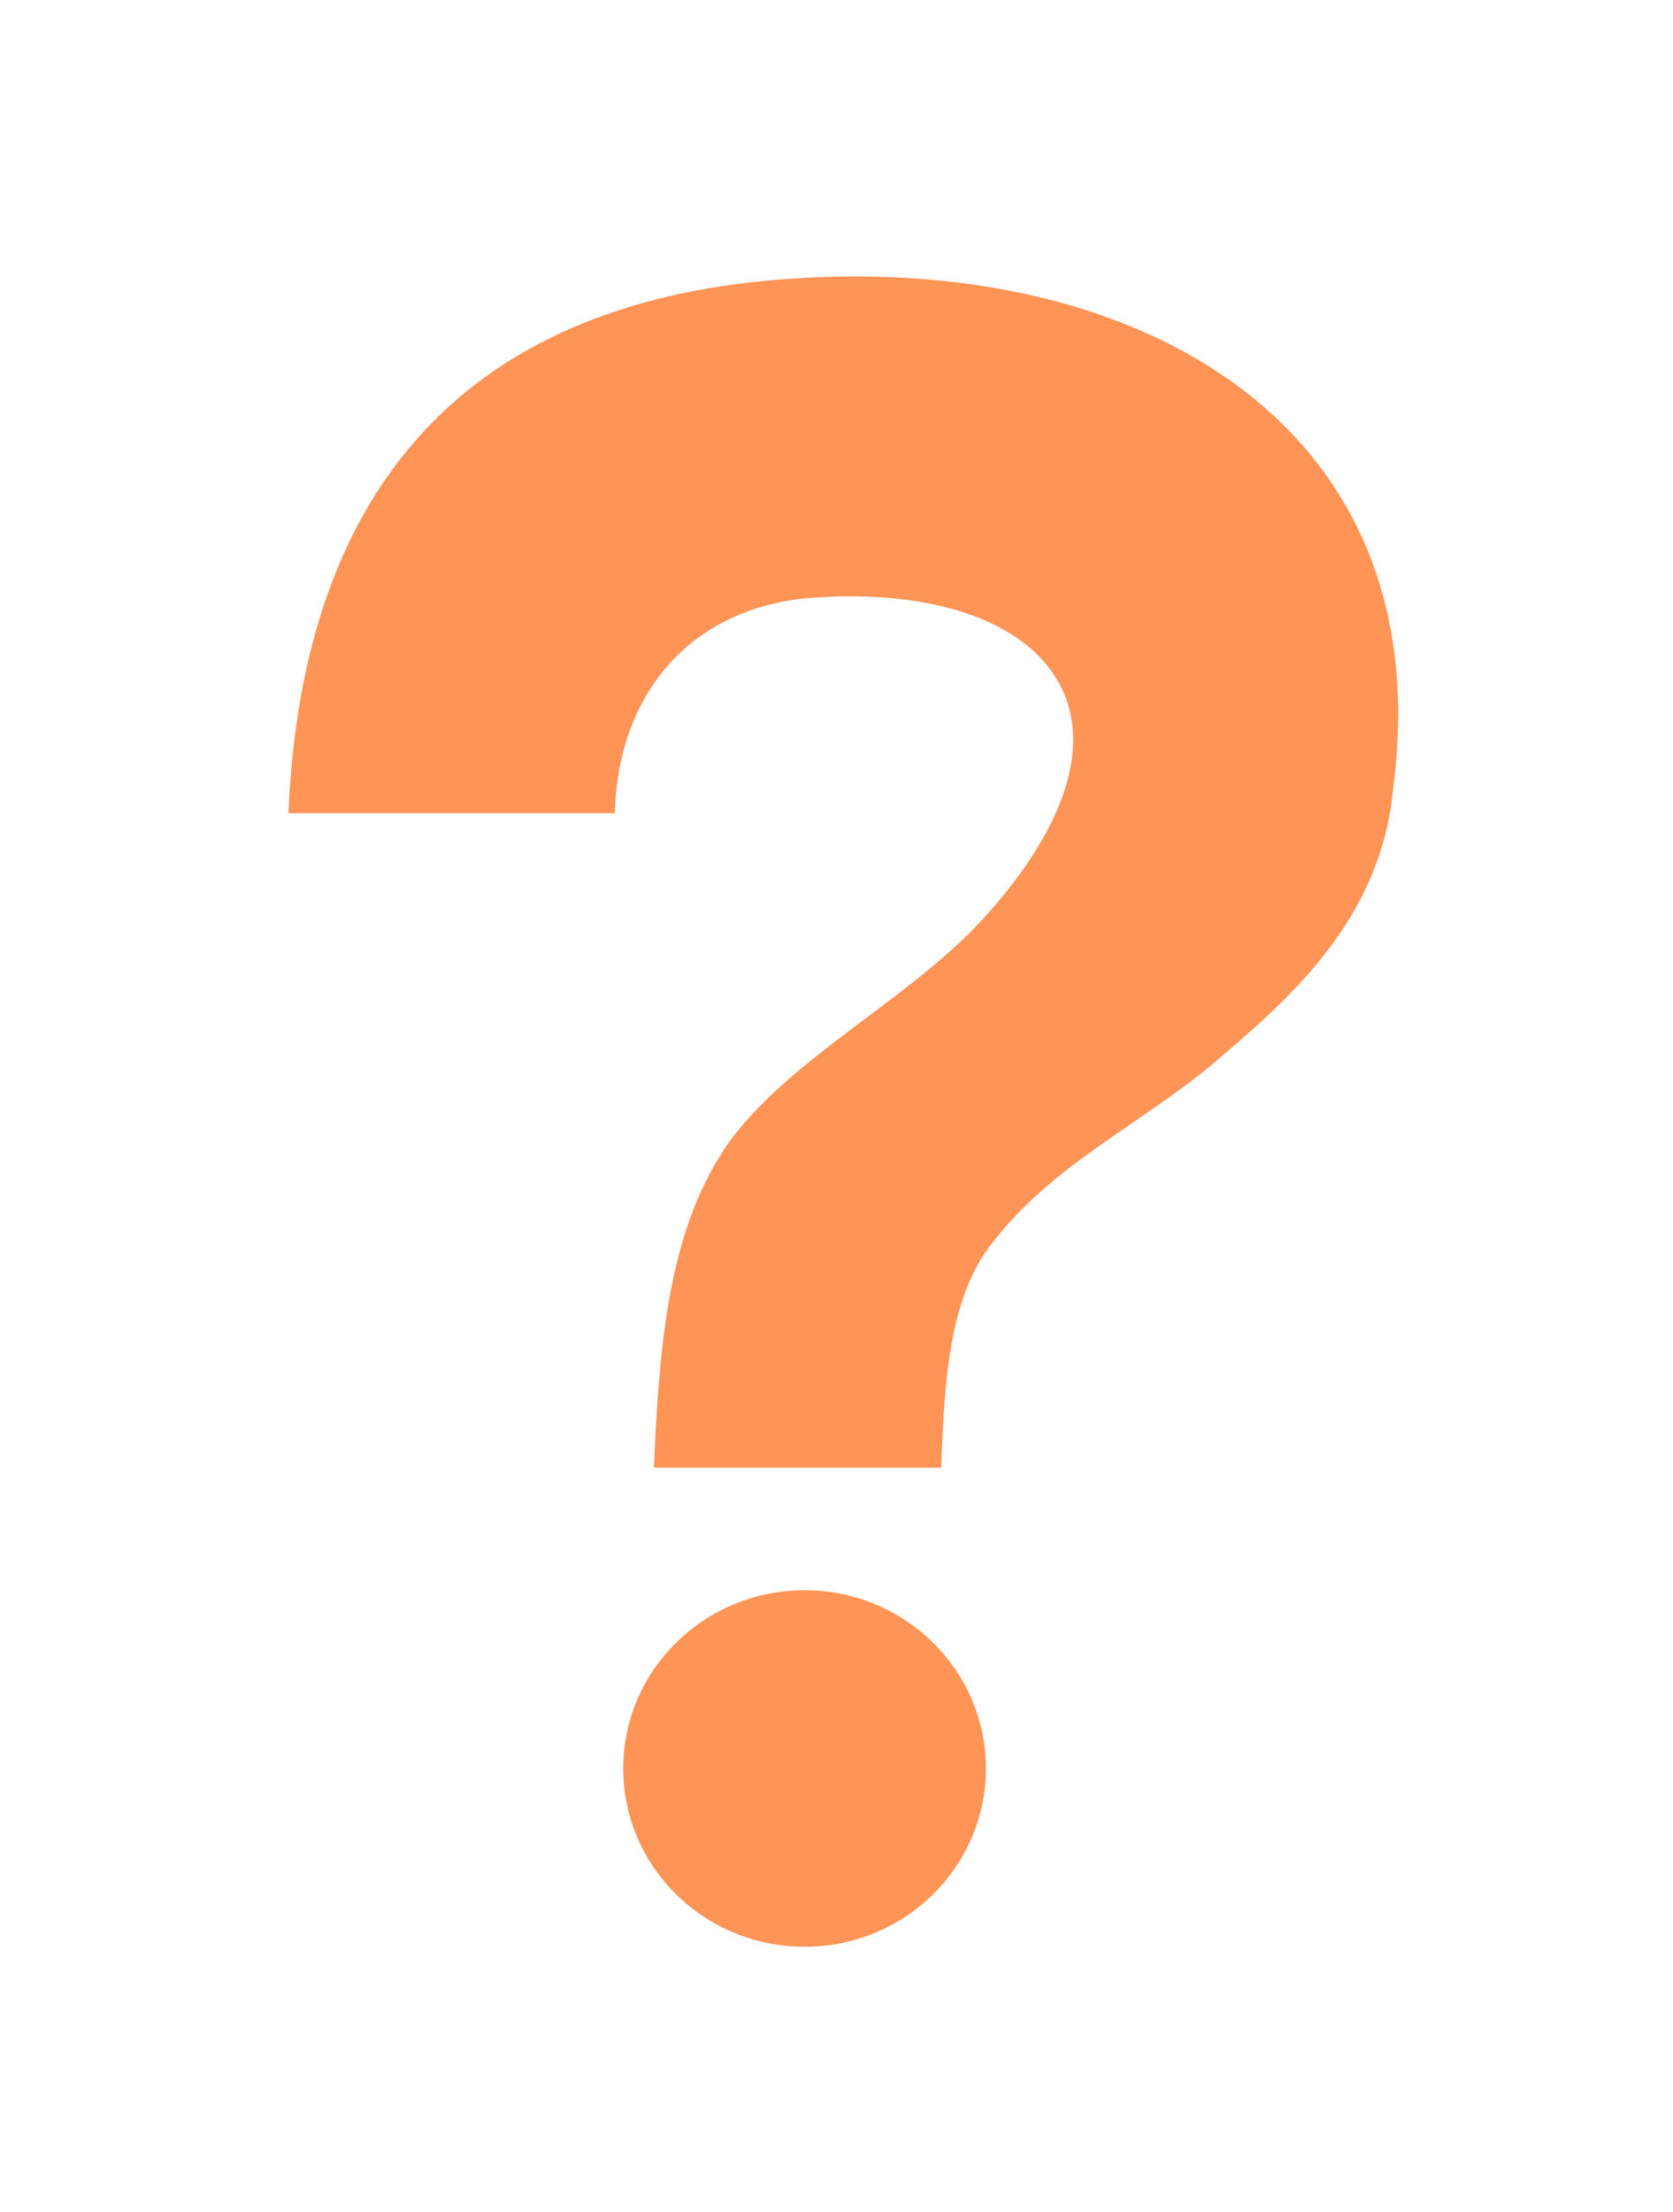 <svg width="140" height="185" viewBox="0 0 140 185" fill="none" xmlns="http://www.w3.org/2000/svg">
<path d="M66.627 23.285C39.546 24.916 25.305 40.292 24.138 68.017H51.452C51.686 58.465 57.289 51.242 67.094 50.077C76.899 49.145 86.237 51.475 89.038 57.999C92.073 65.221 85.303 73.608 82.035 77.103C75.965 83.626 66.16 88.519 61.024 95.508C56.121 102.497 55.188 111.583 54.721 122.766H78.766C79 115.544 79.467 108.788 82.735 104.361C88.105 97.139 96.042 93.877 102.579 88.053C108.882 82.694 115.652 76.171 116.586 65.92C120.555 35.866 95.809 21.421 66.627 23.285Z" fill="#FF9457"/>
<path d="M67.327 162.839C75.708 162.839 82.502 156.163 82.502 147.928C82.502 139.693 75.708 133.017 67.327 133.017C58.947 133.017 52.153 139.693 52.153 147.928C52.153 156.163 58.947 162.839 67.327 162.839Z" fill="#FF9457"/>
</svg>
